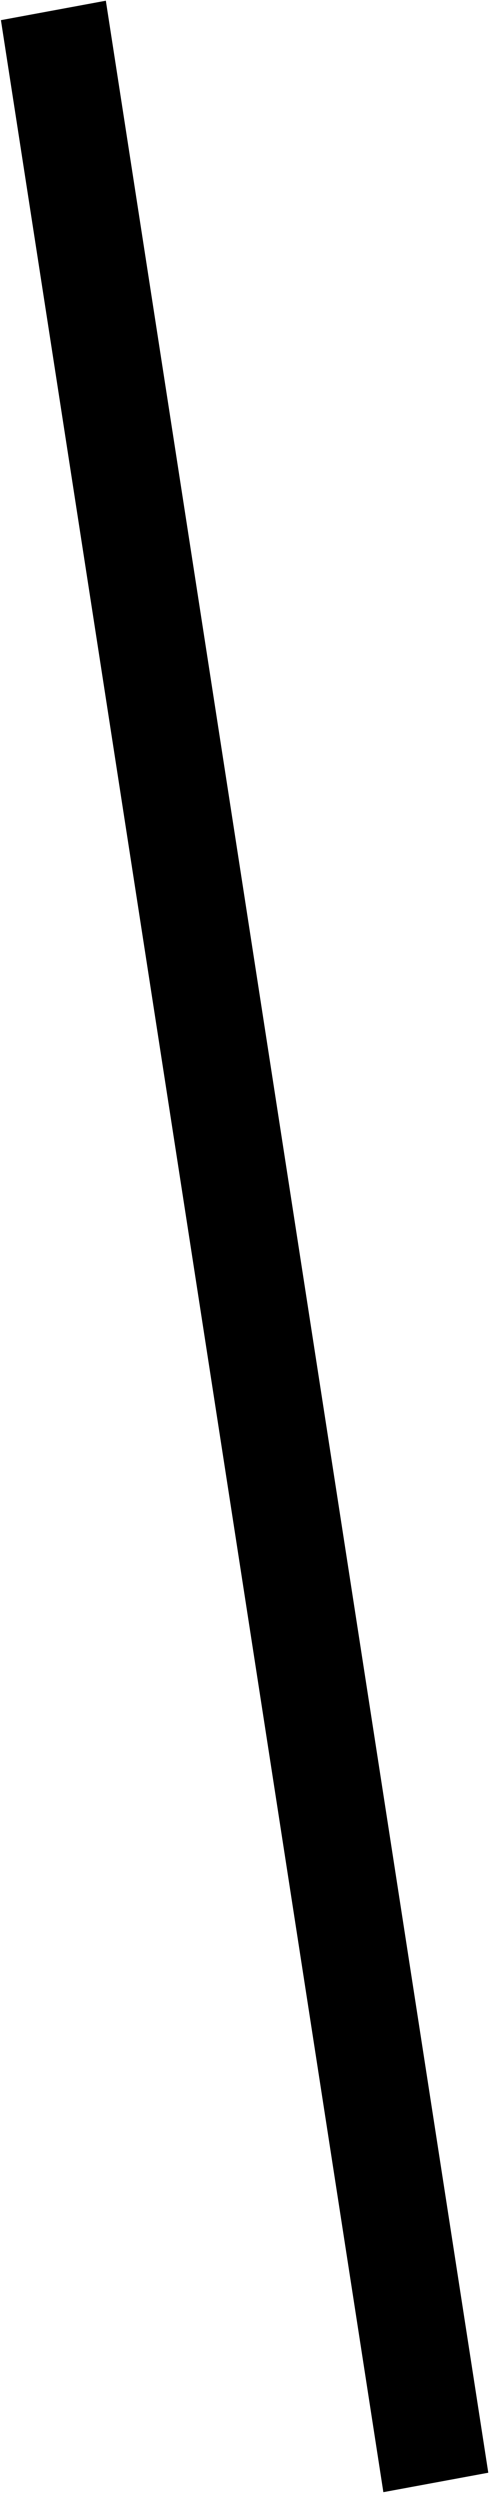 <svg width="23" height="117" viewBox="0 0 23 117" fill="none" xmlns="http://www.w3.org/2000/svg">
<line y1="-2.5" x2="117.092" y2="-2.5" transform="matrix(-0.153 -0.988 0.983 -0.182 22.873 115.72)" stroke="black" stroke-width="5"/>
</svg>
